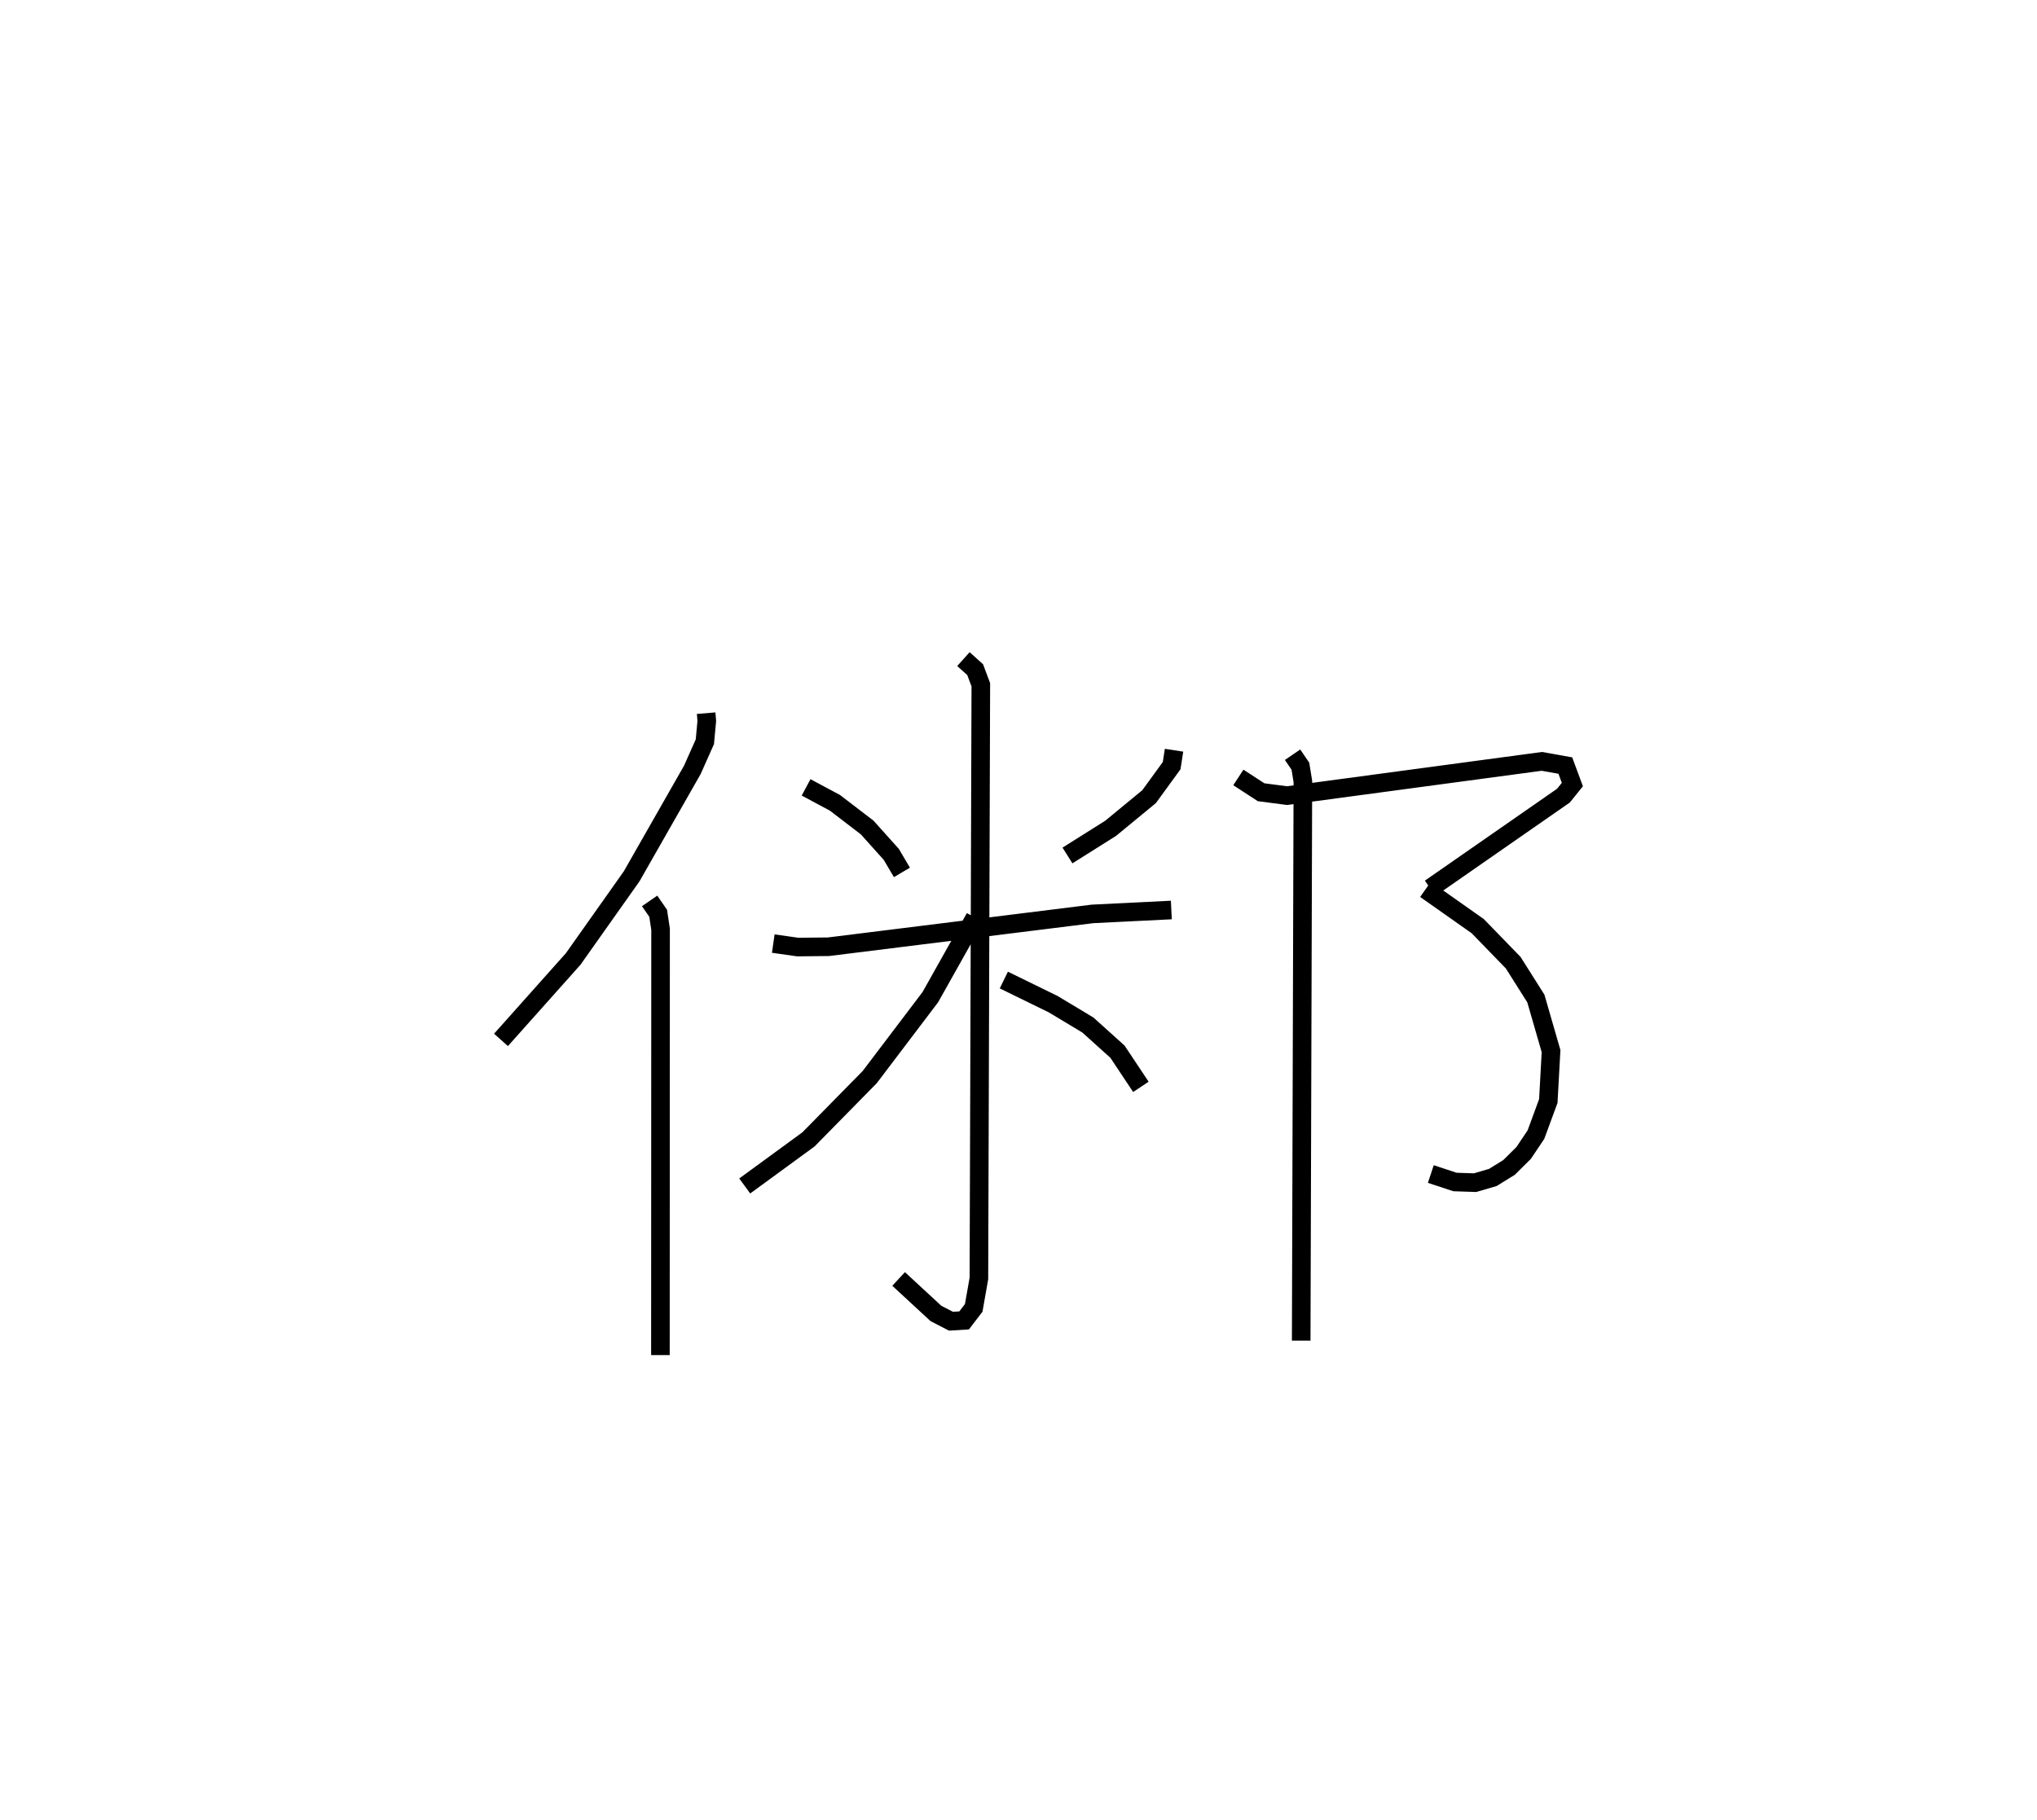 <?xml version="1.0" encoding="utf-8" ?>
<svg baseProfile="full" height="97.923" version="1.1" width="109.601" xmlns="http://www.w3.org/2000/svg" xmlns:ev="http://www.w3.org/2001/xml-events" xmlns:xlink="http://www.w3.org/1999/xlink"><defs /><rect fill="white" height="97.923" width="109.601" x="0" y="0" /><path d="M25,25 m0.0,0.0 m12.994,13.378 l0.035,0.419 -0.104,1.12 l-0.675,1.515 -3.266,5.728 l-3.144,4.445 -3.884,4.355 m7.997,-7.479 l0.46,0.666 0.129,0.857 l-0.008,22.917 m7.838,-30.55 l1.55,0.829 1.737,1.331 l1.296,1.444 0.573,0.972 m14.641,-6.575 l-0.128,0.83 -1.215,1.669 l-2.071,1.705 -2.32,1.46 m-15.829,4.741 l1.313,0.187 1.661,-0.017 l14.204,-1.767 4.24,-0.21 m-11.187,-13.501 l0.631,0.566 0.305,0.814 l-0.103,31.946 -0.279,1.584 l-0.516,0.676 -0.708,0.044 l-0.808,-0.417 -2.009,-1.857 m4.109,-19.445 l-2.403,4.28 -3.261,4.302 l-3.296,3.353 -3.429,2.506 m13.941,-11.082 l2.66,1.301 1.865,1.122 l1.589,1.432 1.26,1.893 m5.245,-16.65 l1.224,0.796 1.397,0.182 l13.708,-1.843 1.264,0.226 l0.378,1.021 -0.479,0.596 l-7.172,4.986 m-0.251,0.058 l2.811,1.98 1.908,1.966 l1.219,1.929 0.817,2.828 l-0.147,2.686 -0.665,1.807 l-0.661,0.987 -0.788,0.782 l-0.872,0.539 -0.957,0.28 l-1.079,-0.036 -1.3,-0.429 m-7.439,-22.564 l0.421,0.617 0.134,0.822 l-0.09,30.091 " fill="none" stroke="black" stroke-width="1" /></svg>